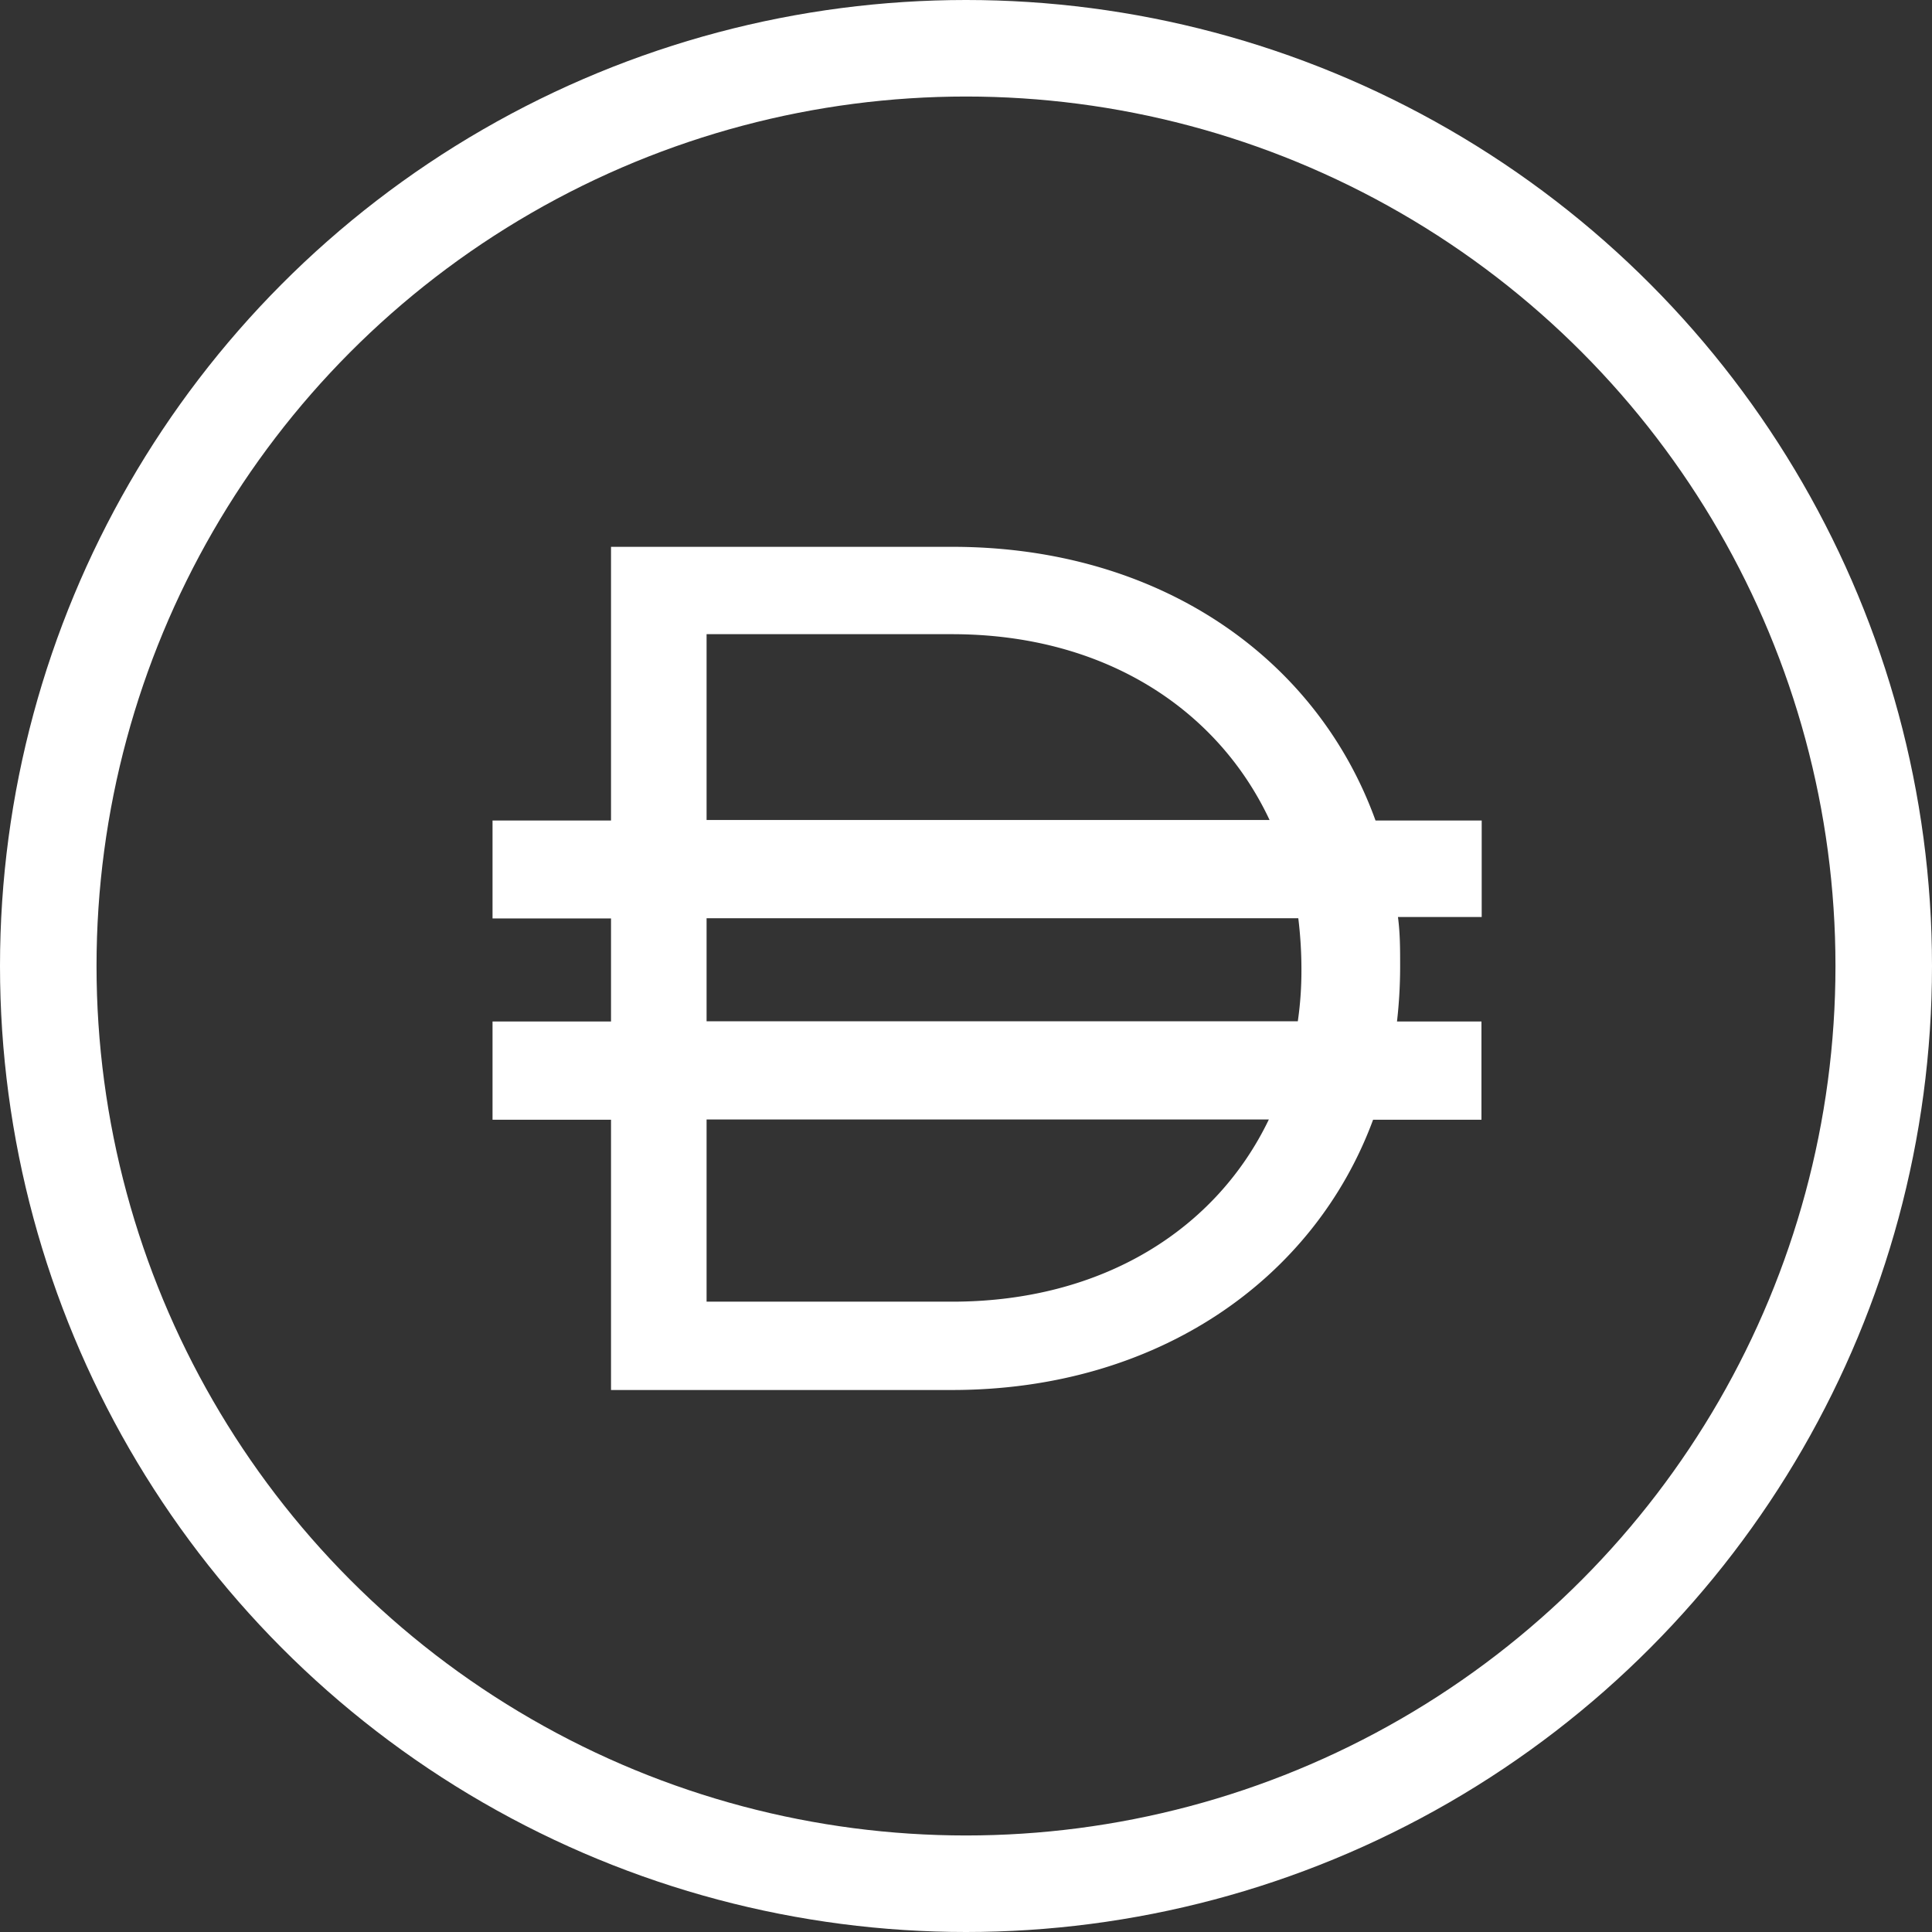 <svg xmlns="http://www.w3.org/2000/svg" viewBox="0 0 80.06 80.06"><rect x="0" y="0" width="80.06" height="80.06" fill="#333333" stroke="none"/><g id="Capa_2" data-name="Capa 2"><g id="Capa_1-2" data-name="Capa 1"><circle cx="40.03" cy="40.03" r="38.03" style="fill:none;stroke:#fff;stroke-linecap:round;stroke-linejoin:round;stroke-width:4px"/><path d="M61.39,34H57c-2.43-6.73-8.94-11.34-17.54-11.34H25.32V34H20.41v4.06h4.91v4.27H20.41V46.4h4.91V57.6H39.45c8.5,0,15-4.57,17.45-11.2h4.49V42.33h-3.5a20,20,0,0,0,.13-2.2V40c0-.67,0-1.32-.09-2H61.4V34ZM29.28,26.28H39.45c6.31,0,11,3.1,13.16,7.7H29.28v-7.7ZM39.45,53.94H29.28V46.39h23.3C50.41,50.91,45.73,53.94,39.45,53.94ZM53.93,40.22a14.52,14.52,0,0,1-.15,2.1H29.28V38.05H53.8a17.43,17.43,0,0,1,.13,2.07Z" style="fill:#fff"/></g></g></svg>